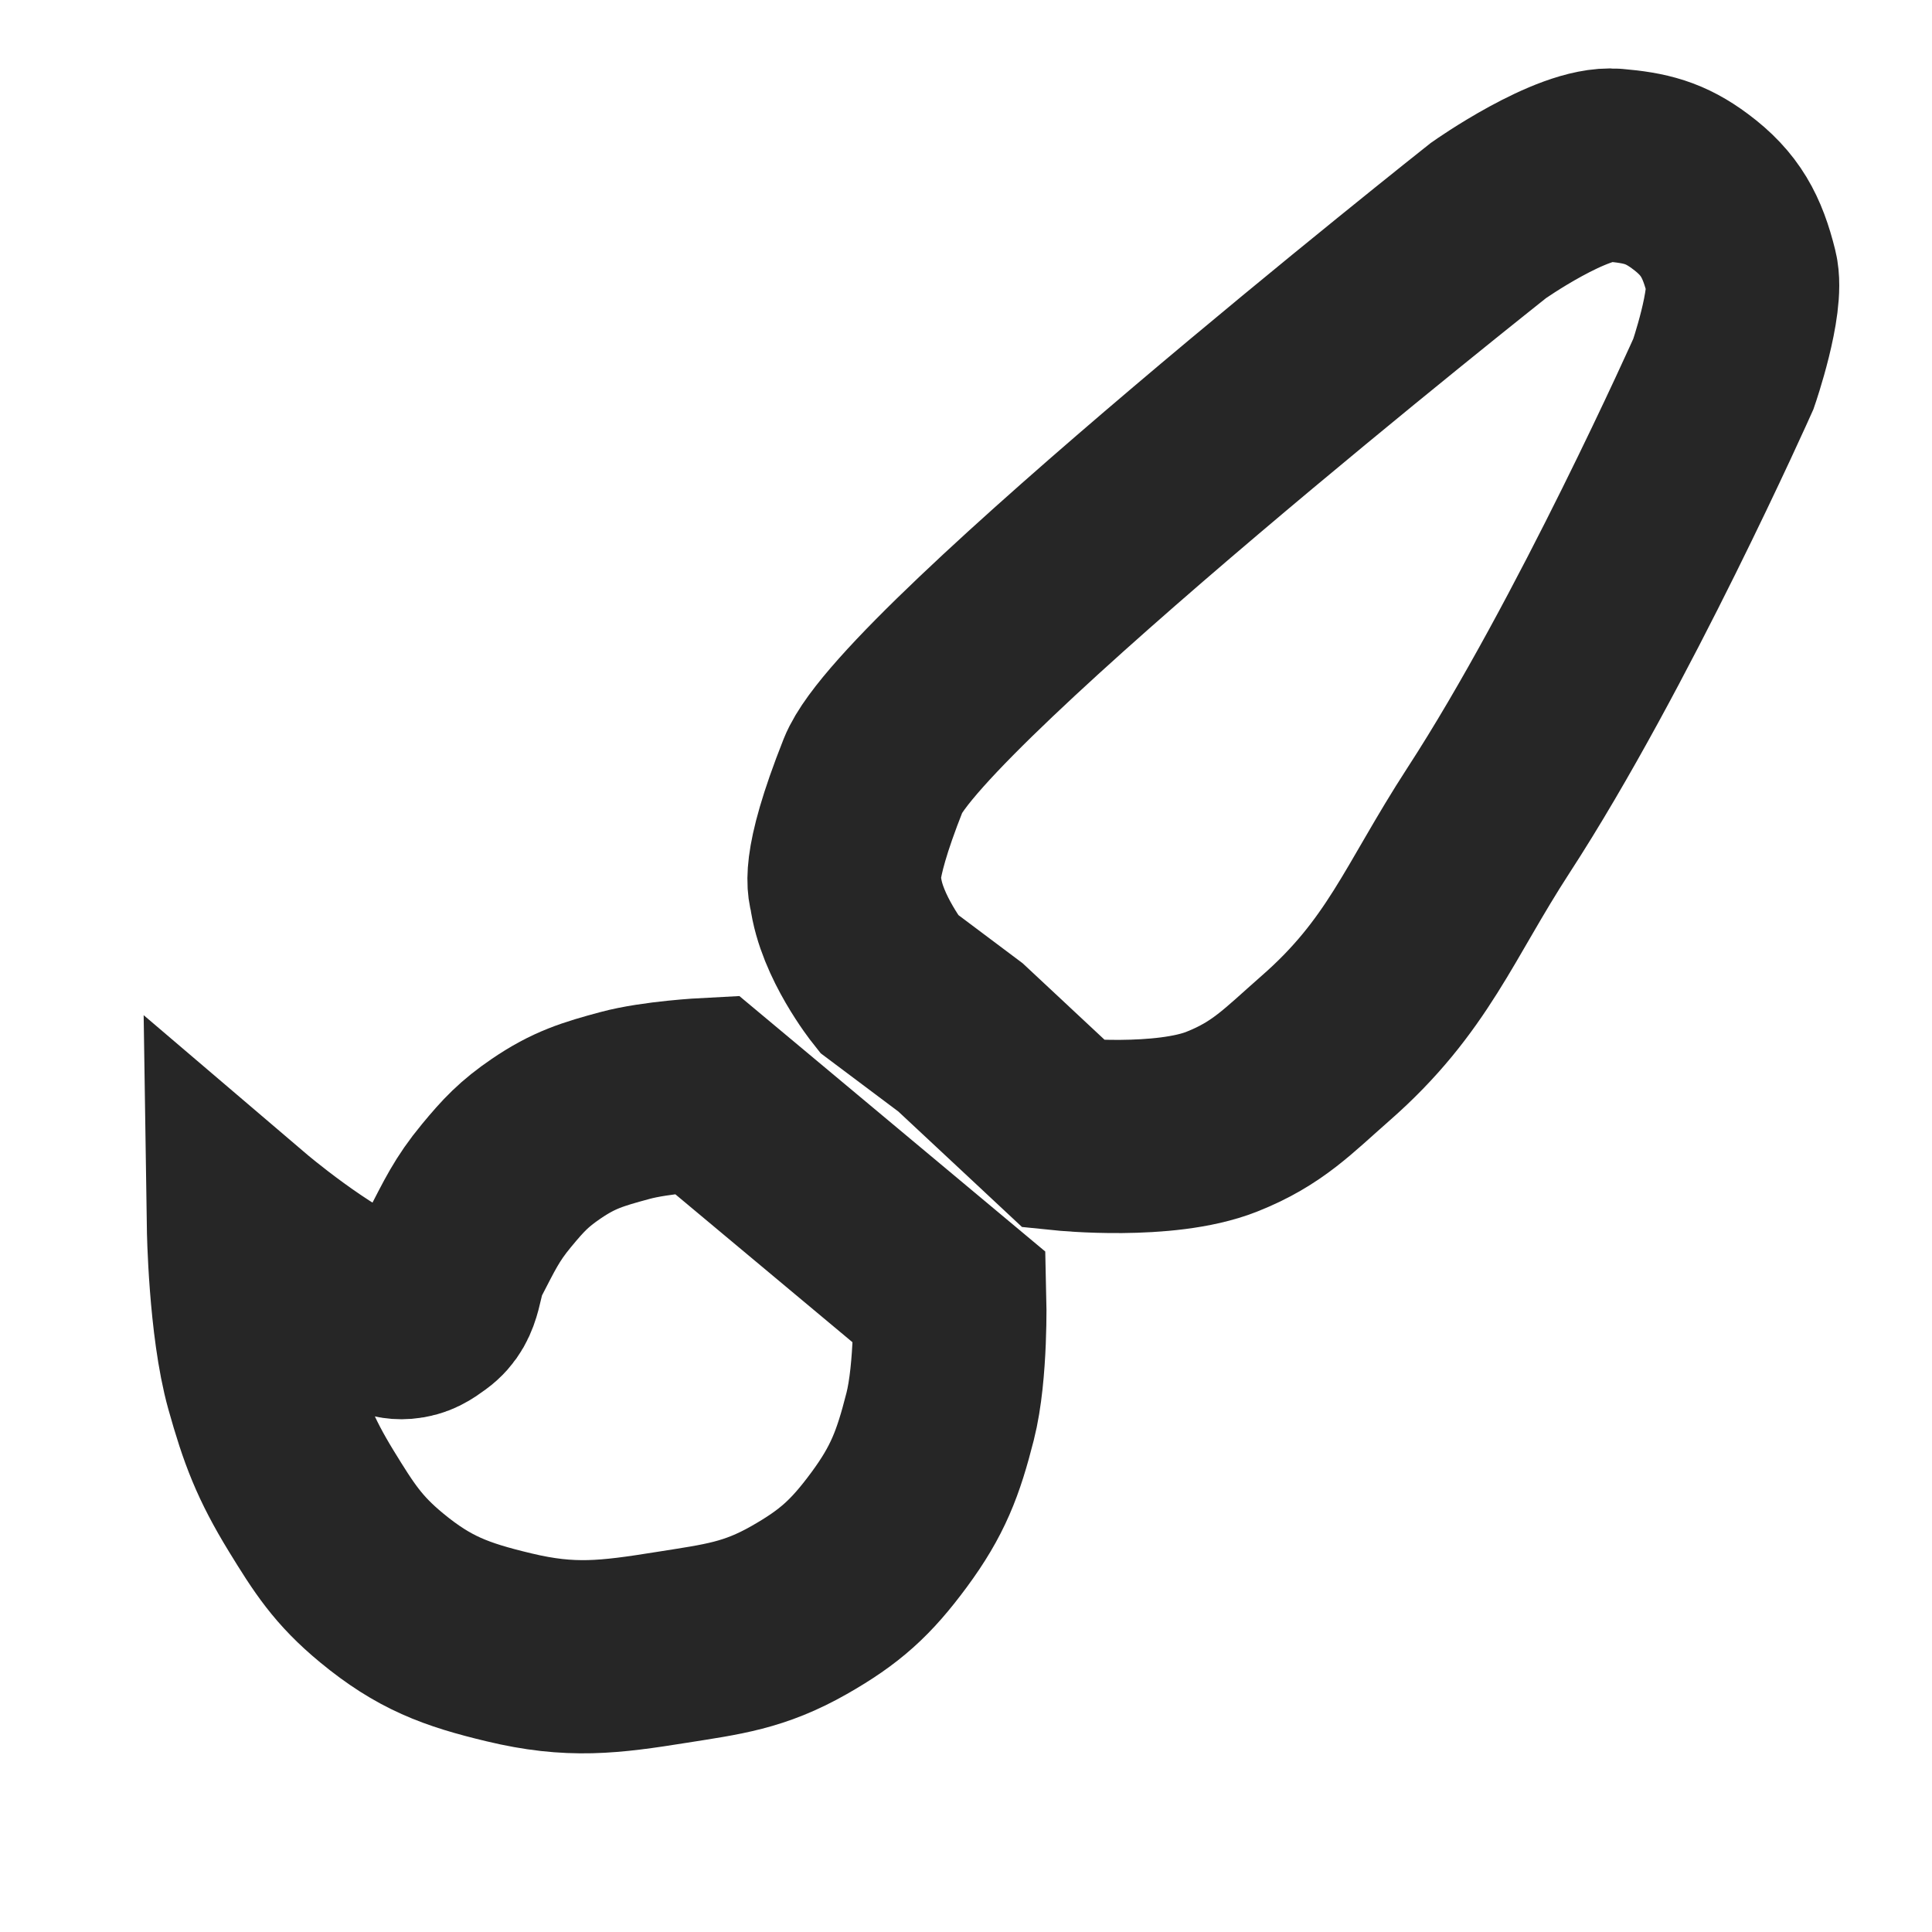 <svg width="20" height="20" viewBox="0 0 20 20" fill="none" xmlns="http://www.w3.org/2000/svg">
<path d="M9.832 13.433L7.314 11.33C7.314 11.33 6.791 11.357 6.47 11.444C6.136 11.534 5.94 11.593 5.654 11.788C5.425 11.944 5.315 12.061 5.139 12.274C4.934 12.521 4.858 12.691 4.71 12.975C4.591 13.204 4.646 13.425 4.438 13.576C4.349 13.641 4.29 13.682 4.18 13.691C4.045 13.702 3.977 13.627 3.851 13.576C3.274 13.347 2.52 12.704 2.52 12.704C2.52 12.704 2.535 13.708 2.706 14.32C2.845 14.817 2.952 15.097 3.221 15.537C3.458 15.923 3.602 16.15 3.951 16.438C4.389 16.799 4.716 16.921 5.268 17.053C5.909 17.207 6.305 17.157 6.956 17.053C7.485 16.969 7.807 16.932 8.273 16.667C8.696 16.426 8.913 16.229 9.203 15.837C9.501 15.433 9.608 15.151 9.732 14.664C9.851 14.197 9.832 13.433 9.832 13.433Z" stroke="#262626" stroke-width="2"/>
<path d="M9.199 10.181L9.943 10.739L11.016 11.741C11.016 11.741 12.053 11.847 12.647 11.612C13.124 11.423 13.334 11.191 13.72 10.853C14.573 10.107 14.791 9.443 15.409 8.492C16.59 6.675 17.841 3.87 17.841 3.87C17.841 3.87 18.1 3.119 18.027 2.826C17.933 2.448 17.81 2.214 17.498 1.982C17.237 1.787 17.035 1.738 16.711 1.71C16.275 1.671 15.409 2.282 15.409 2.282C15.409 2.282 9.445 7.004 9.041 8.02C8.638 9.036 8.75 9.193 8.755 9.236C8.812 9.694 9.199 10.181 9.199 10.181Z" stroke="#262626" stroke-width="2"/>
</svg>
